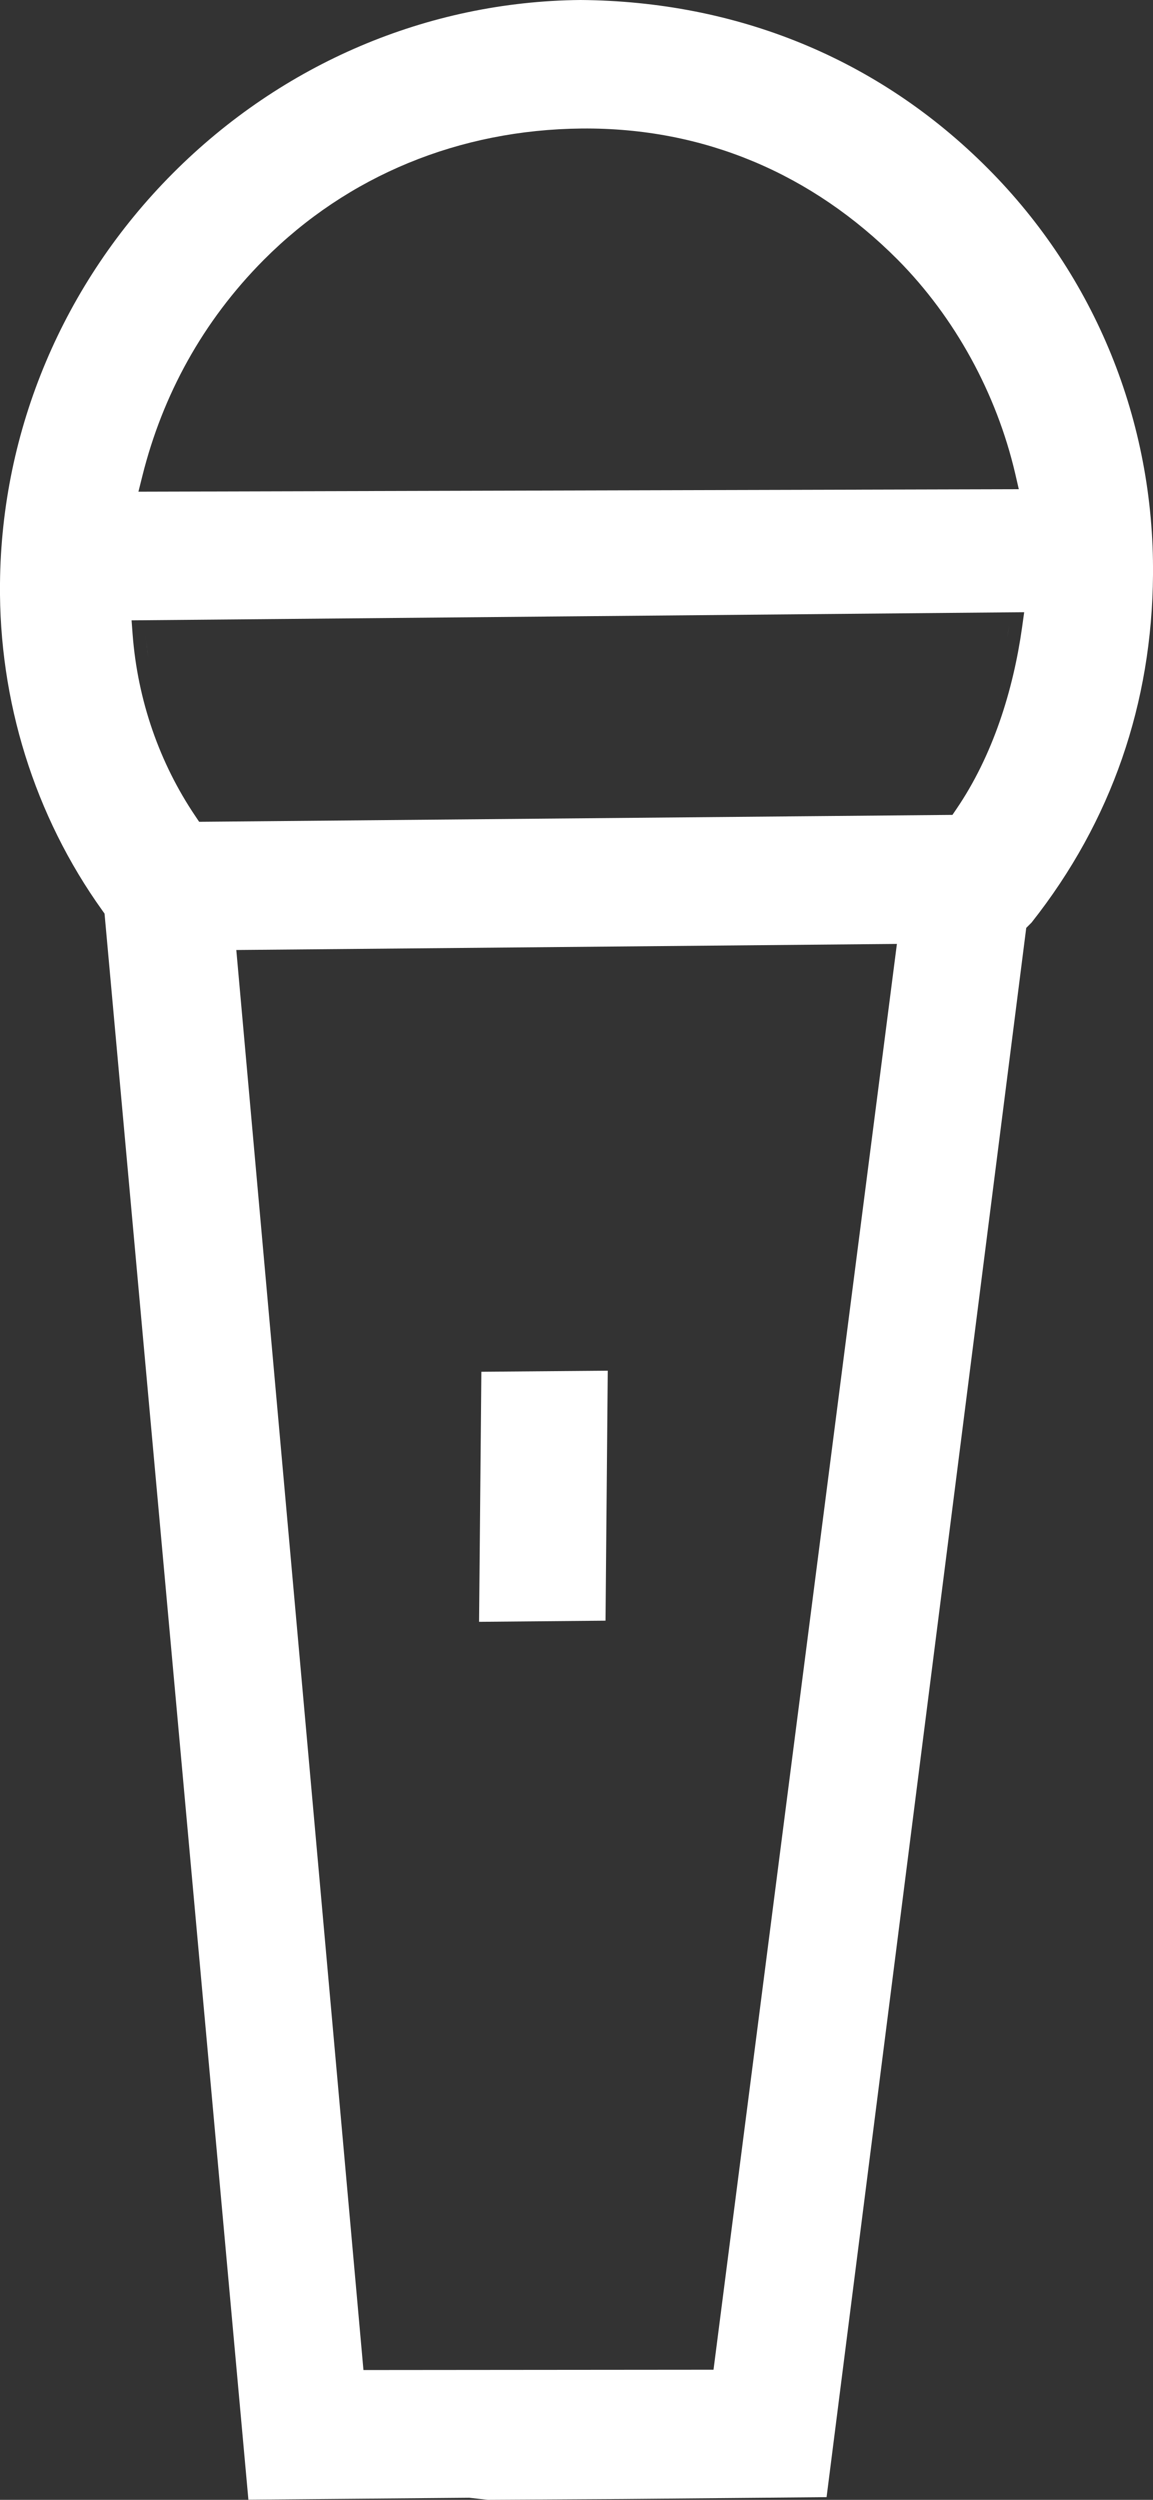 <svg width="18" height="39" viewBox="0 0 18 39" version="1.1" xmlns="http://www.w3.org/2000/svg" xmlns:xlink="http://www.w3.org/1999/xlink">
<rect x="0" y="0" width="18" height="39" fill="#333333" stroke="none"/>
<title>pop</title>
<desc>Created using Figma</desc>
<g id="Canvas" transform="translate(1238 -5579)">
<g id="pop">
<g id="Subtract">
<use xlink:href="#path0_fill" transform="translate(-1238 5579)" fill="#FFFFFF"/>
<use xlink:href="#path1_fill" transform="translate(-1238 5579)" fill="#FFFFFF"/>
<use xlink:href="#path2_fill" transform="translate(-1238 5579)" fill="#FFFFFF"/>
<use xlink:href="#path3_fill" transform="translate(-1238 5579)" fill="#FFFFFF"/>
</g>
</g>
</g>
<defs>
<path id="path0_fill" d="M 2.274 9.879C 2.279 9.946 2.285 10.013 2.292 10.081C 2.299 10.139 2.306 10.197 2.314 10.255C 2.297 10.131 2.283 10.006 2.274 9.879Z"/>
<path id="path1_fill" d="M 15.723 9.957C 15.734 9.89 15.745 9.822 15.754 9.754C 15.745 9.823 15.735 9.889 15.723 9.957Z"/>
<path id="path2_fill" d="M 9.488 21.384L 9.453 25.284L 7.479 25.302L 7.515 21.401L 9.488 21.384Z"/>
<path id="path3_fill" fill-rule="evenodd" d="M 3.878 38.998L 1.632 14.253L 1.6 14.208C 0.535 12.724 -0.019 10.929 0 9.1C 0.022 6.701 0.991 4.417 2.697 2.705C 4.403 0.993 6.676 0.022 9.063 0C 11.495 0.019 13.709 0.908 15.422 2.628C 17.095 4.306 18.021 6.571 18 8.97C 17.984 10.963 17.359 12.806 16.104 14.393L 16.021 14.476L 12.904 38.958L 9.713 38.987L 7.616 39L 7.325 38.967L 3.878 38.998ZM 2.161 7.671L 15.905 7.632L 15.848 7.385C 15.556 6.136 14.908 4.952 14.013 4.05C 12.682 2.715 10.993 1.987 9.081 2.005C 7.176 2.023 5.432 2.735 4.118 4.054C 3.163 5.014 2.538 6.166 2.224 7.419L 2.161 7.671ZM 15.989 9.551L 2.054 9.678L 2.07 9.893C 2.149 10.934 2.494 11.909 3.048 12.73L 3.109 12.821L 14.869 12.713L 14.929 12.625C 15.499 11.79 15.818 10.772 15.957 9.782L 15.989 9.551ZM 3.689 14.821L 5.674 36.975L 11.139 36.97L 14.002 14.726L 3.689 14.821Z"/>
</defs>
</svg>

